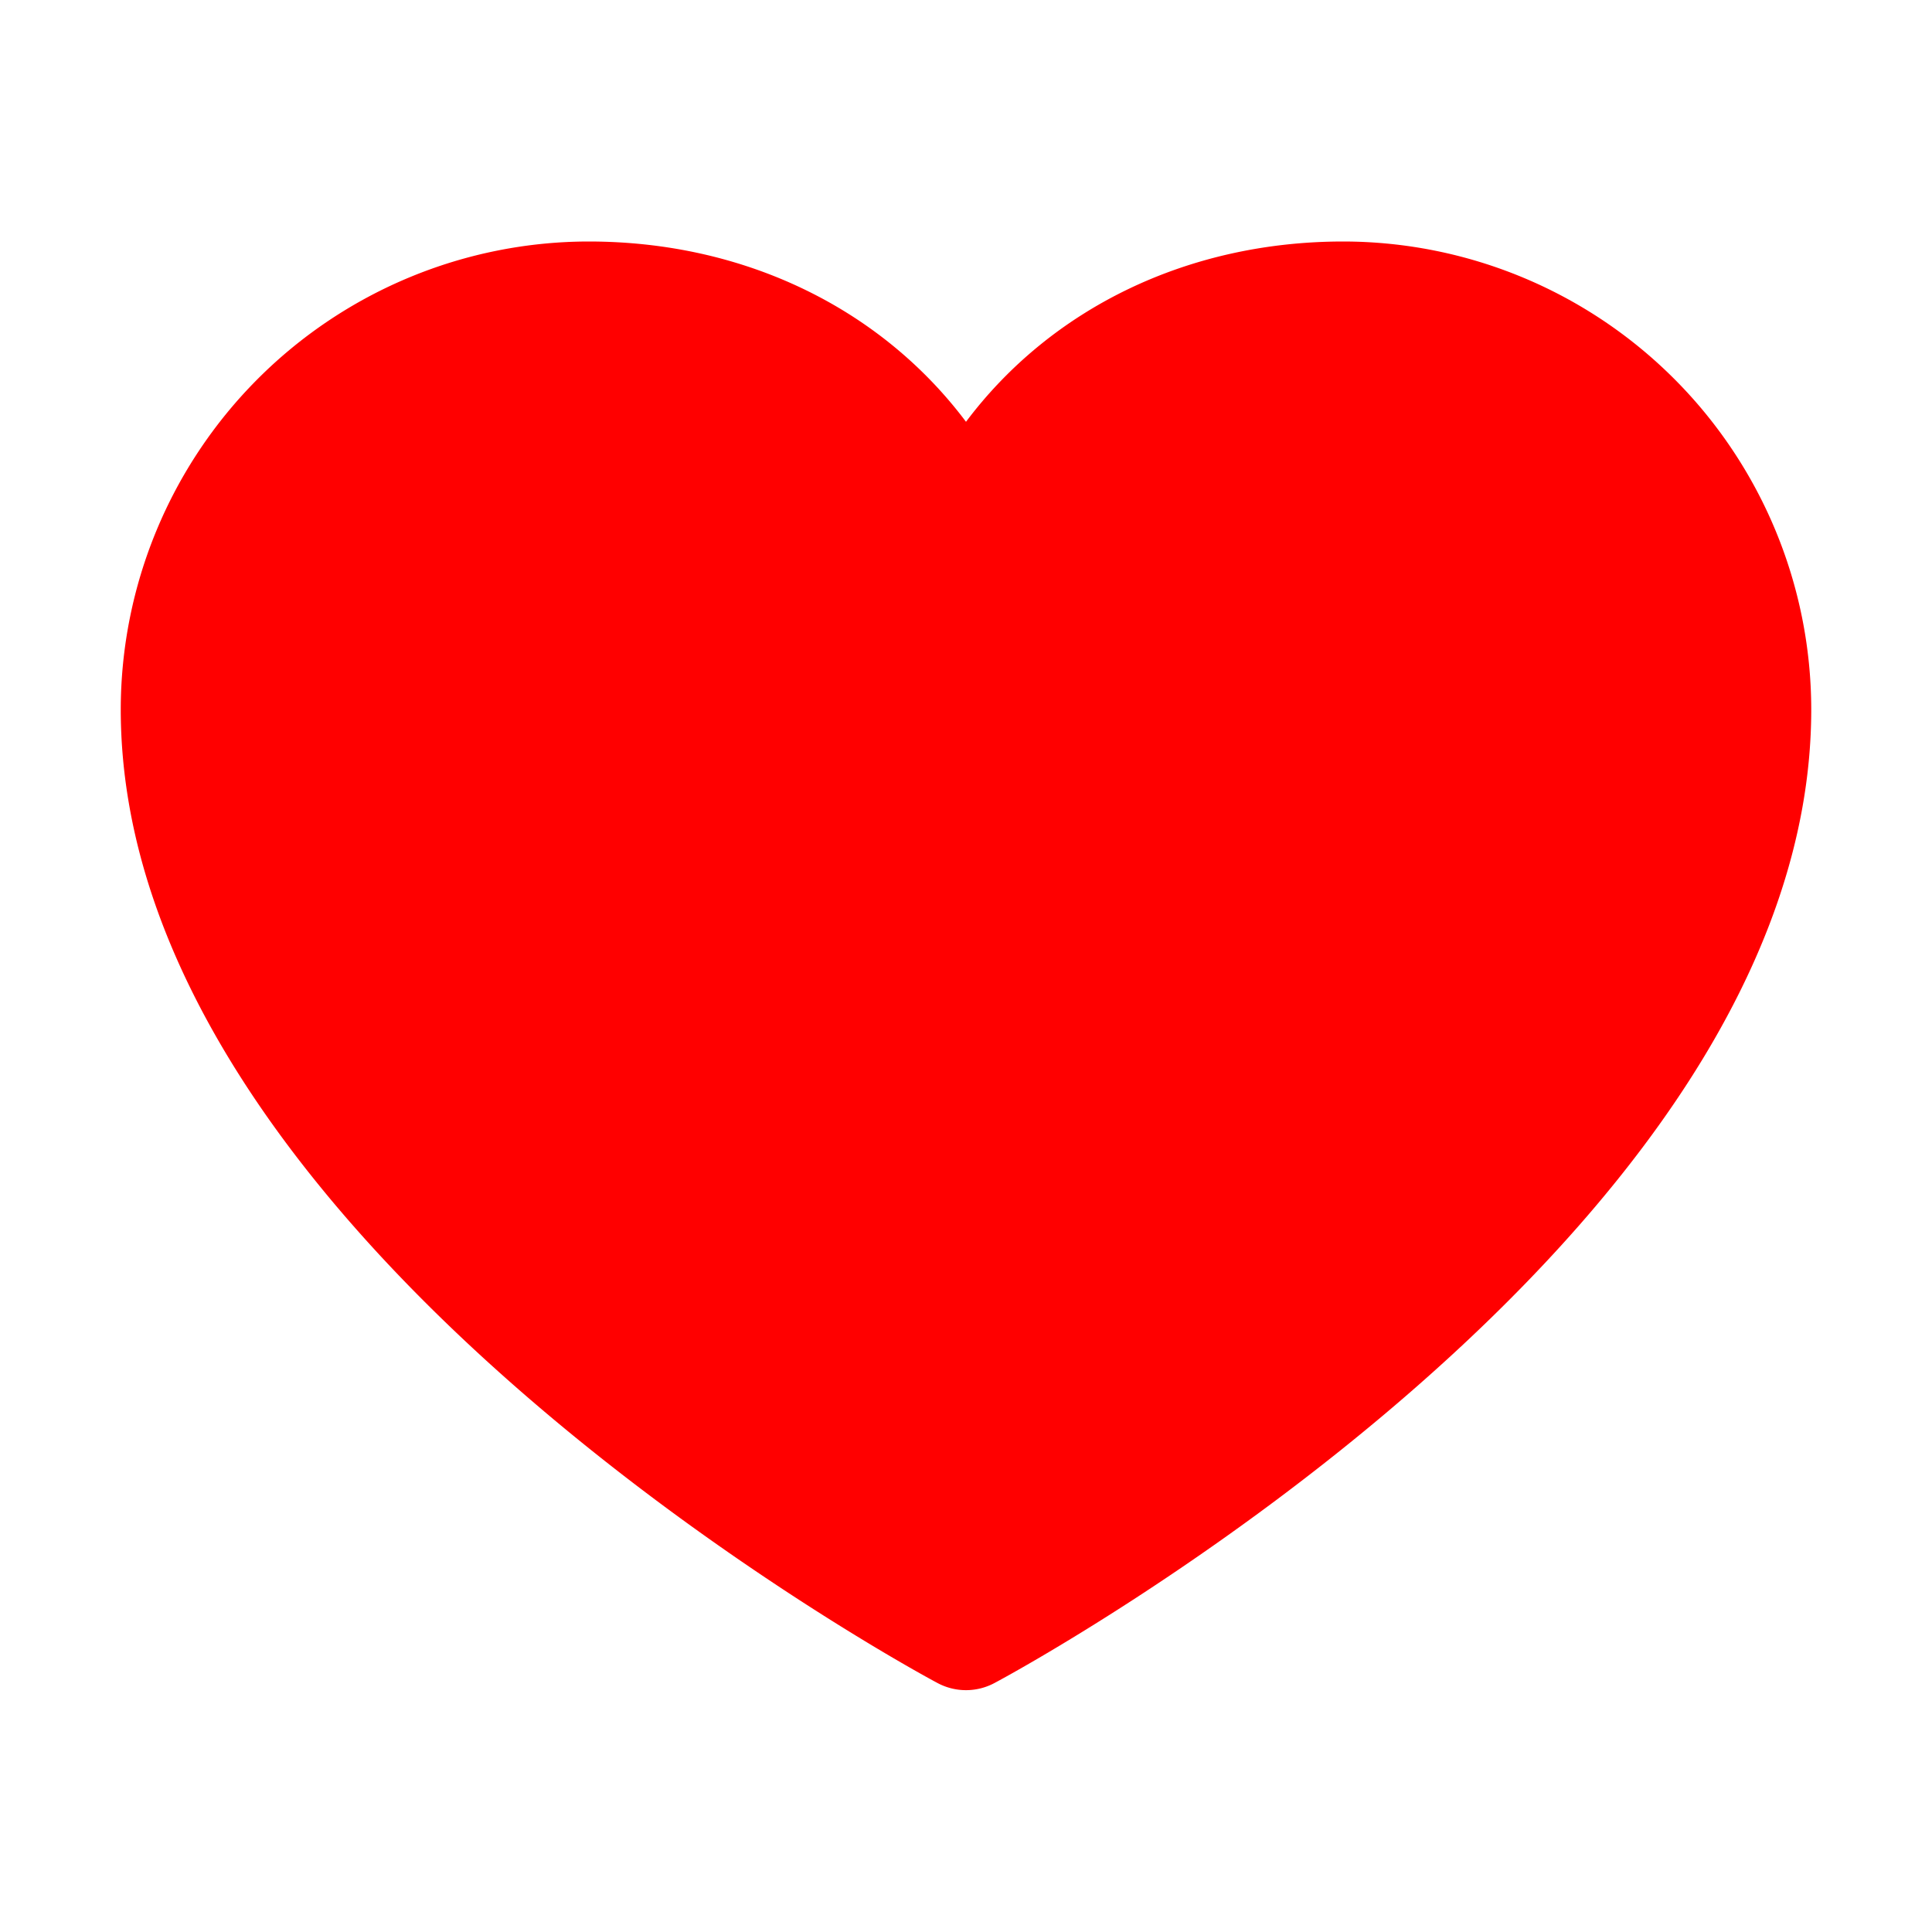 <svg xmlns="http://www.w3.org/2000/svg" width="32" height="32" fill="#FF0000" viewBox="0 0 256 256">
  <path d="M240,94c0,70-103.79,126.66-108.21,129a8,8,0,0,1-7.58,0C119.79,220.66,16,164,16,94A62.07,62.07,0,0,1,78,32c20.65,0,38.73,8.88,50,23.89C139.27,40.88,157.35,32,178,32A62.07,62.07,0,0,1,240,94Z">
  </path>
</svg>